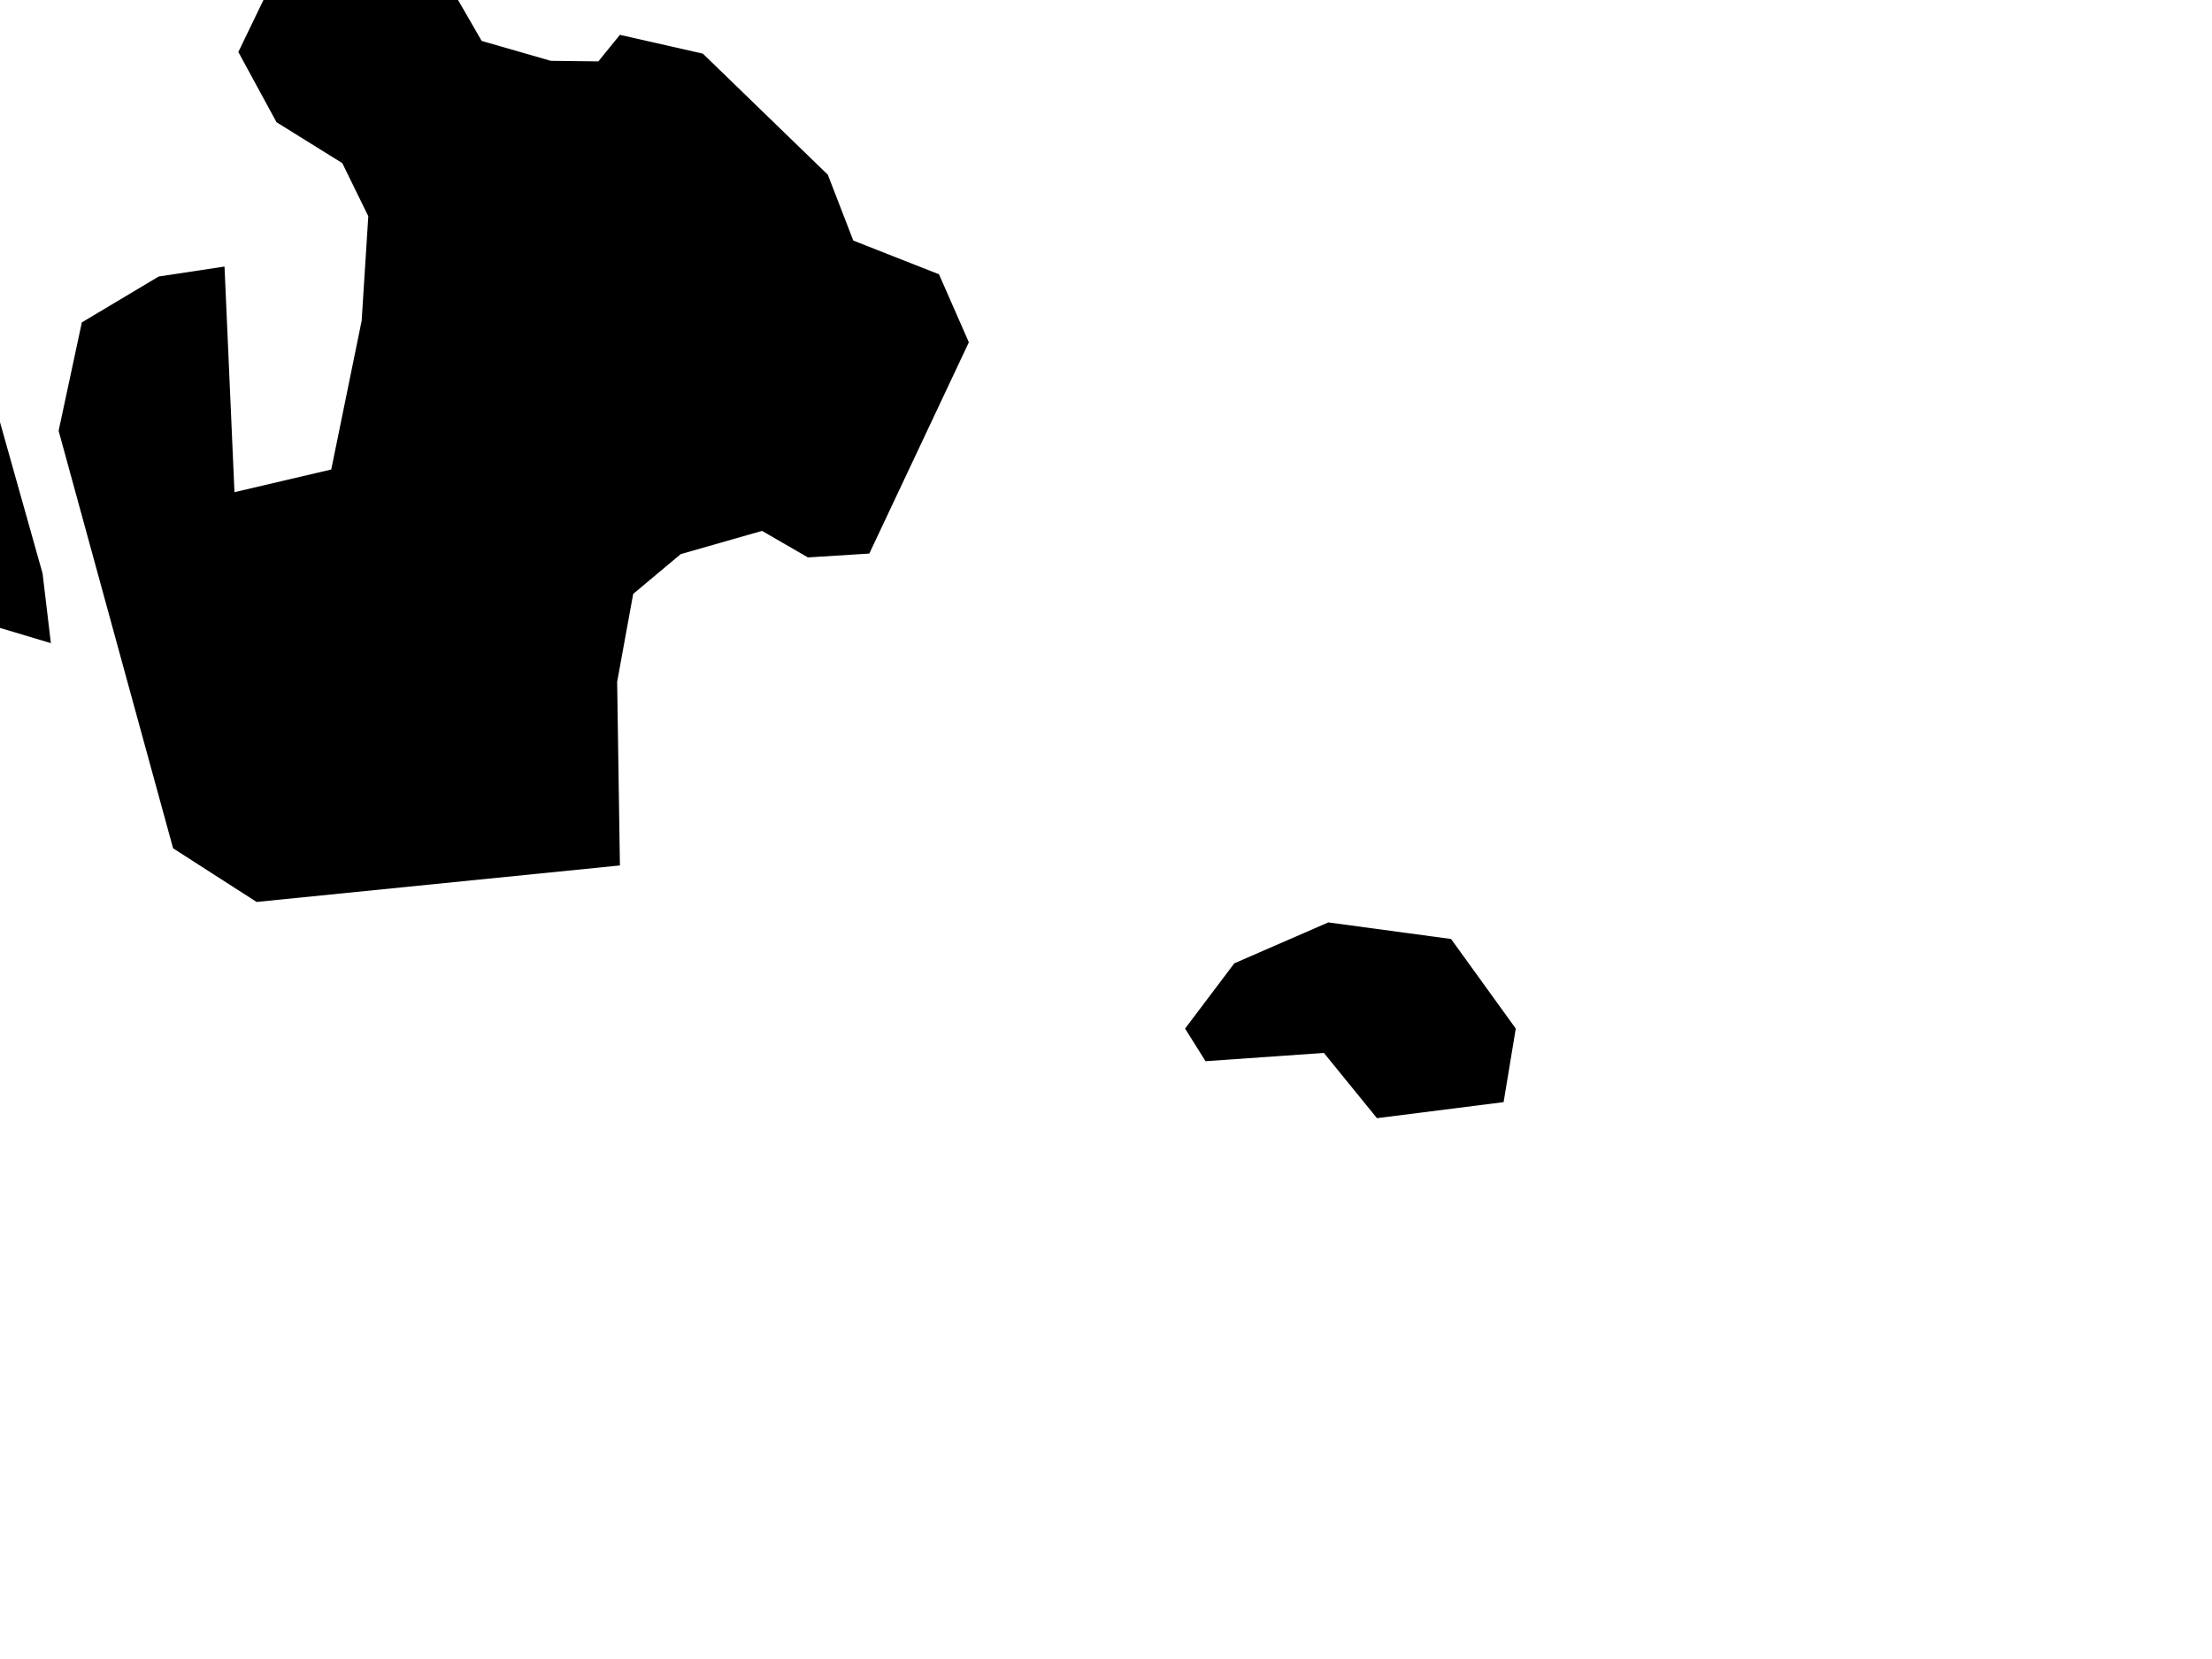 <svg xmlns="http://www.w3.org/2000/svg" viewBox="530 250 4 3"><path d="m 530.996,250.11 0.086,0.001 0.039,-0.048 0.15,0.034 0.226,0.219 0.046,0.119 0.155,0.061 0.054,0.123 -0.18,0.382 -0.111,0.007 -0.083,-0.048 -0.147,0.042 -0.086,0.072 -0.029,0.159 0.005,0.332 -0.657,0.066 -0.151,-0.097 -0.207,-0.755 0.042,-0.196 0.139,-0.083 0.119,-0.018 0.018,0.408 0.175,-0.041 0.055,-0.269 0.012,-0.189 -0.047,-0.096 -0.119,-0.074 -0.069,-0.127 0.099,-0.205 0.183,-0.089 0.158,0.274 0.125,0.036 z m -0.919,0.927 0.015,0.126 -0.107,-0.032 -0.083,0.043 -0.056,0.155 -0.122,-0.056 -0.049,-0.223 0.091,-0.334 0.217,-0.013 0.094,0.334 z m 2.664,0.823 -0.022,0.133 -0.229,0.029 -0.096,-0.118 -0.214,0.015 -0.037,-0.059 0.089,-0.118 0.17,-0.074 0.222,0.03 0.117,0.162 z" name="Aland Islands" id="ax"></path></svg>

